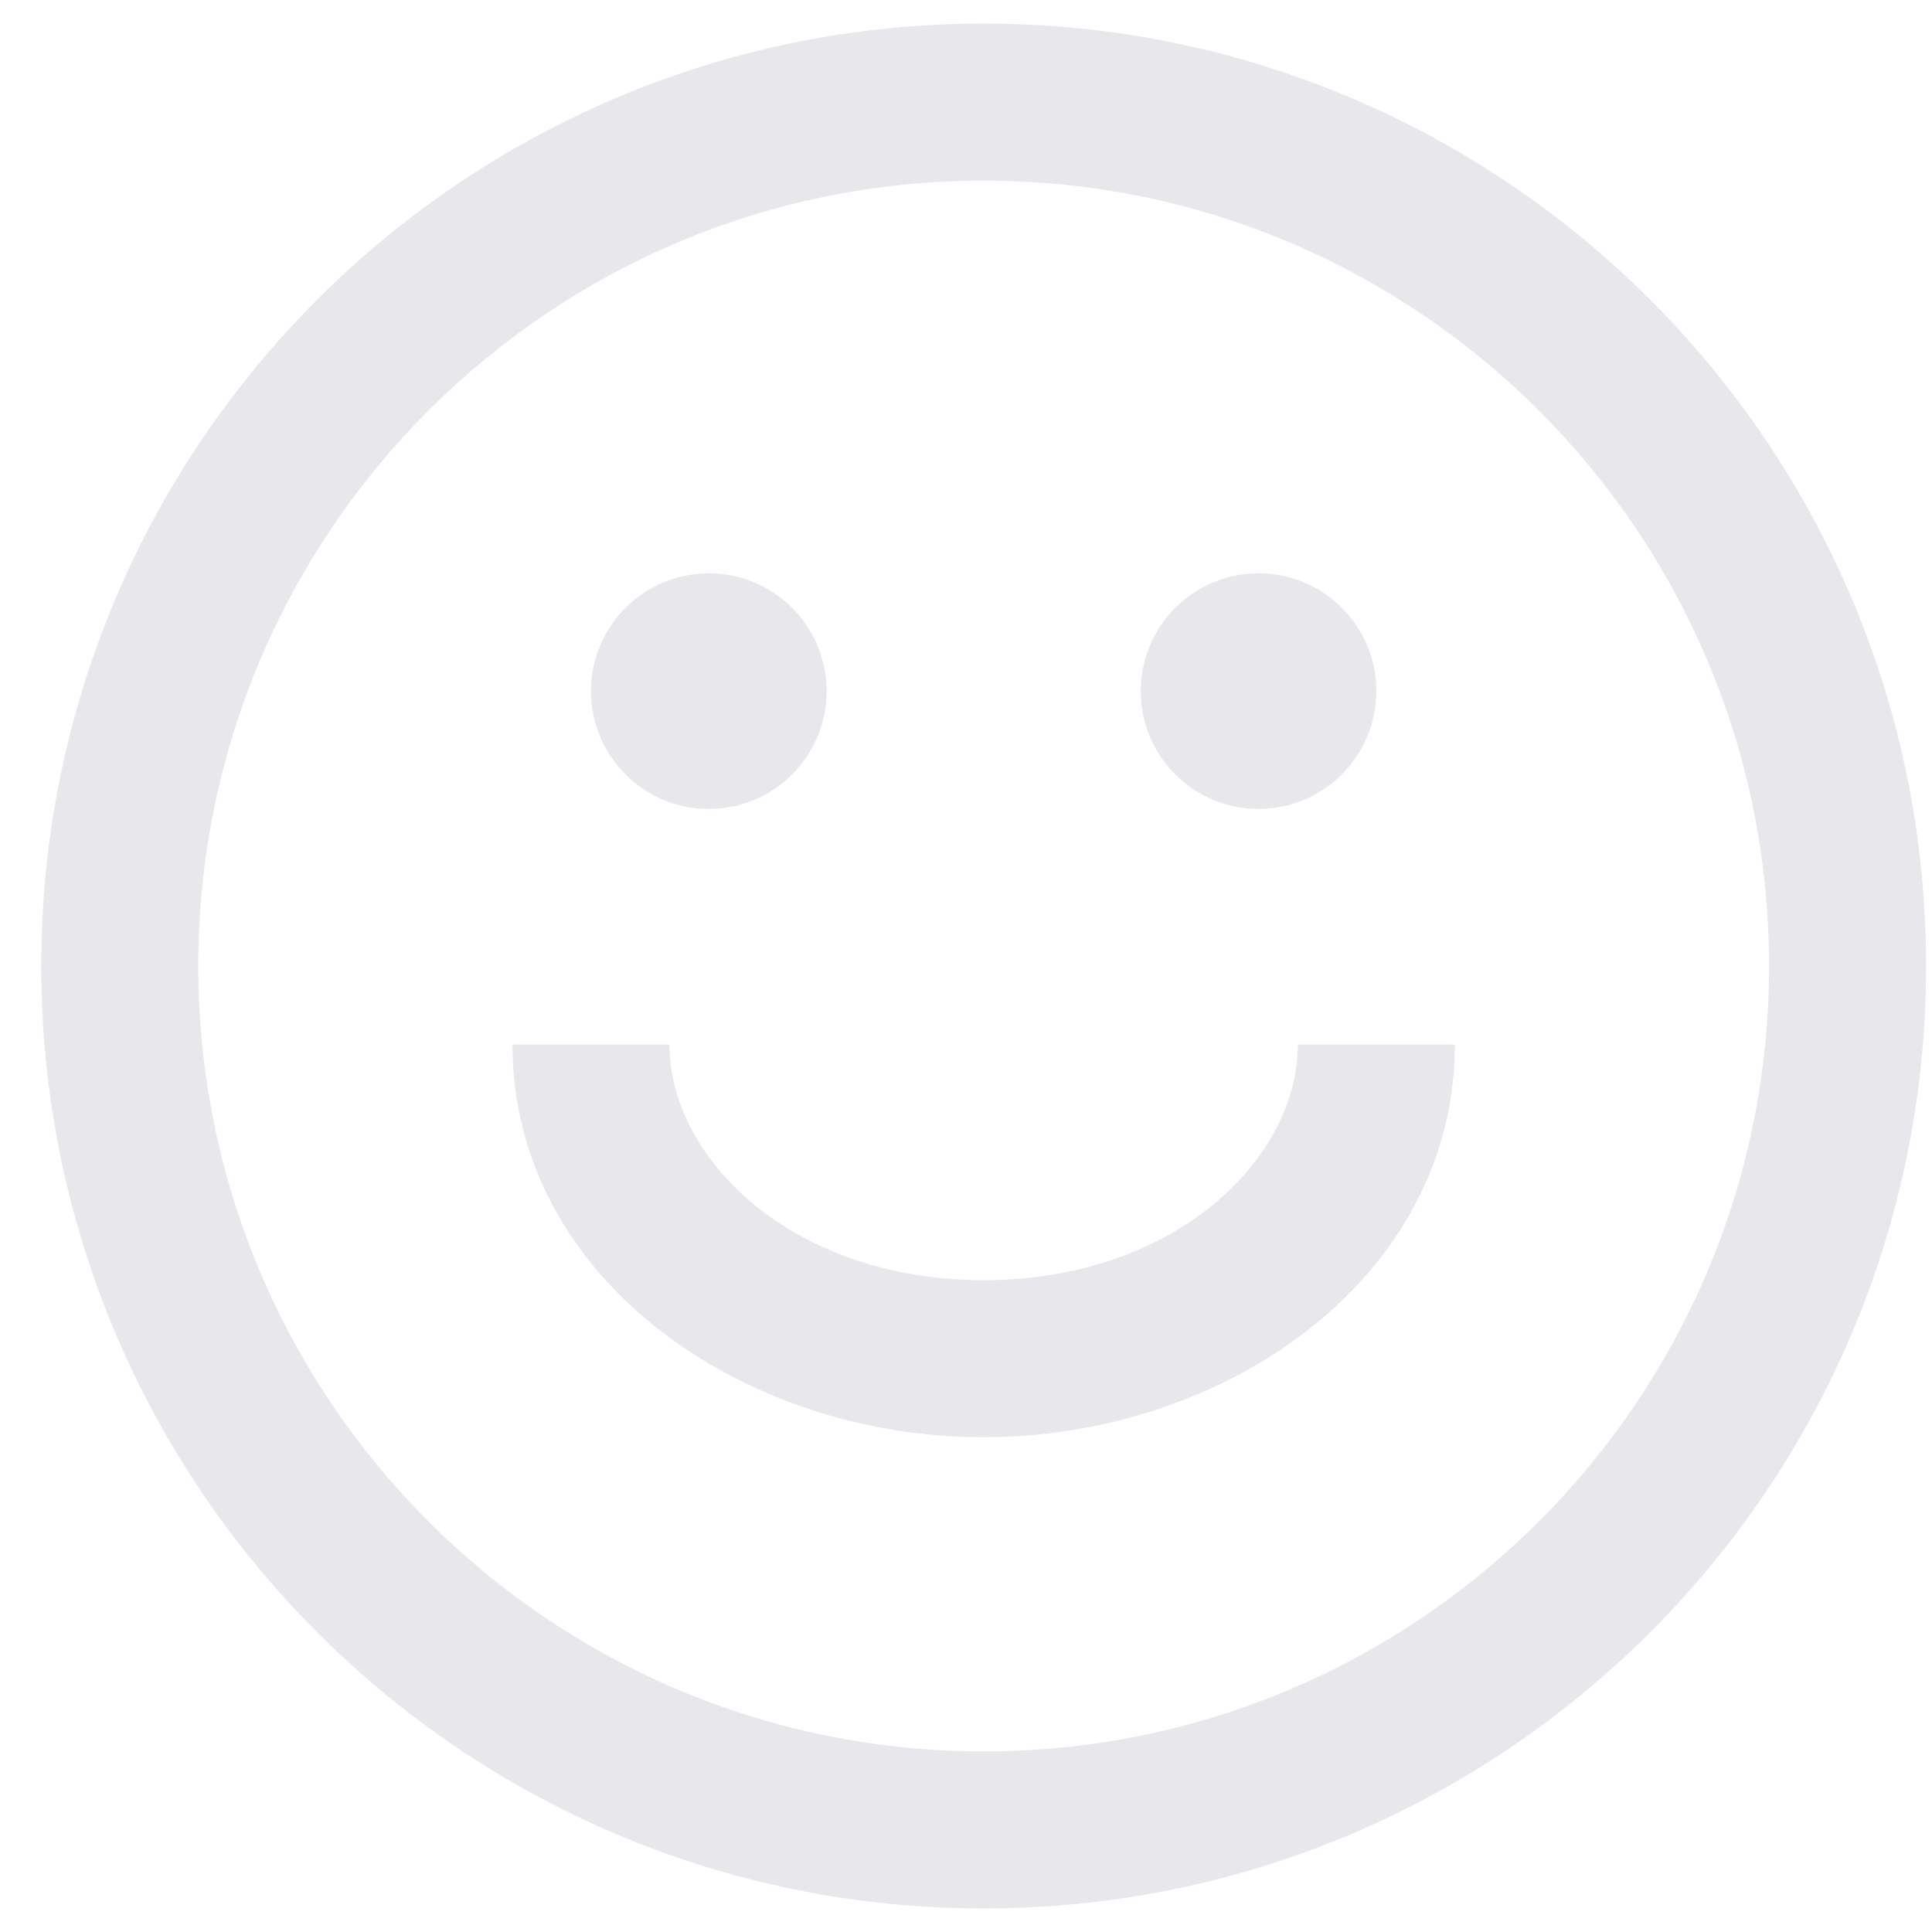<svg width="30" height="30" viewBox="0 0 41 40" fill="none" xmlns="http://www.w3.org/2000/svg">
<path fill-rule="evenodd" clip-rule="evenodd" d="M37.542 20C37.542 29.205 30.08 36.667 20.875 36.667C11.67 36.667 4.208 29.205 4.208 20C4.208 10.795 11.67 3.333 20.875 3.333C30.08 3.333 37.542 10.795 37.542 20ZM40.875 20C40.875 31.046 31.921 40 20.875 40C9.829 40 0.875 31.046 0.875 20C0.875 8.954 9.829 0 20.875 0C31.921 0 40.875 8.954 40.875 20ZM15.042 16.667C16.422 16.667 17.542 15.547 17.542 14.167C17.542 12.786 16.422 11.667 15.042 11.667C13.661 11.667 12.542 12.786 12.542 14.167C12.542 15.547 13.661 16.667 15.042 16.667ZM29.208 14.167C29.208 15.547 28.089 16.667 26.708 16.667C25.328 16.667 24.208 15.547 24.208 14.167C24.208 12.786 25.328 11.667 26.708 11.667C28.089 11.667 29.208 12.786 29.208 14.167ZM20.875 26.667C16.827 26.667 14.208 24.1 14.208 21.667H10.875C10.875 26.597 15.718 30 20.875 30C26.032 30 30.875 26.597 30.875 21.667H27.542C27.542 24.1 24.923 26.667 20.875 26.667Z" fill="#E8E7EB"/>
</svg>
